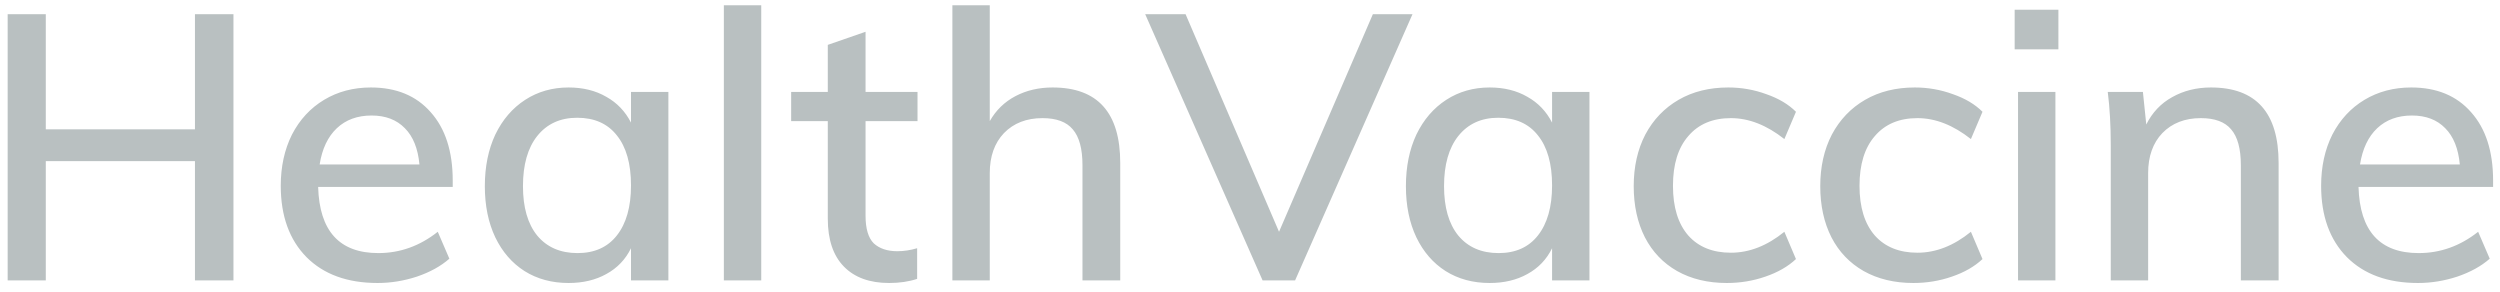 <svg width="214" height="25" viewBox="0 0 214 25" fill="none" xmlns="http://www.w3.org/2000/svg">
<path d="M19.984 1.216V24H16.688V13.792H3.92V24H0.656V1.216H3.92V11.072H16.688V1.216H19.984ZM38.753 16H27.233C27.34 19.776 29.057 21.664 32.385 21.664C34.241 21.664 35.937 21.056 37.473 19.84L38.465 22.144C37.74 22.784 36.812 23.296 35.681 23.68C34.572 24.043 33.452 24.224 32.321 24.224C29.74 24.224 27.713 23.488 26.241 22.016C24.769 20.523 24.033 18.485 24.033 15.904C24.033 14.261 24.353 12.8 24.993 11.52C25.654 10.24 26.572 9.248 27.745 8.544C28.918 7.84 30.252 7.488 31.745 7.488C33.921 7.488 35.628 8.192 36.865 9.6C38.124 11.008 38.753 12.96 38.753 15.456V16ZM31.809 9.888C30.593 9.888 29.601 10.251 28.833 10.976C28.065 11.701 27.574 12.736 27.361 14.08H35.905C35.777 12.715 35.361 11.68 34.657 10.976C33.953 10.251 33.004 9.888 31.809 9.888ZM57.214 7.872V24H54.014V21.248C53.544 22.208 52.84 22.944 51.902 23.456C50.984 23.968 49.907 24.224 48.67 24.224C47.24 24.224 45.982 23.883 44.894 23.2C43.827 22.517 42.995 21.557 42.398 20.32C41.8 19.061 41.502 17.6 41.502 15.936C41.502 14.272 41.8 12.8 42.398 11.52C43.016 10.24 43.87 9.248 44.958 8.544C46.046 7.84 47.283 7.488 48.67 7.488C49.907 7.488 50.984 7.755 51.902 8.288C52.819 8.8 53.523 9.536 54.014 10.496V7.872H57.214ZM49.438 21.664C50.888 21.664 52.008 21.163 52.798 20.16C53.608 19.136 54.014 17.707 54.014 15.872C54.014 14.016 53.608 12.587 52.798 11.584C52.008 10.581 50.878 10.08 49.406 10.08C47.955 10.08 46.814 10.603 45.982 11.648C45.171 12.672 44.766 14.101 44.766 15.936C44.766 17.749 45.171 19.157 45.982 20.16C46.814 21.163 47.966 21.664 49.438 21.664ZM61.962 0.448H65.162V24H61.962V0.448ZM74.091 10.368V18.464C74.091 19.573 74.326 20.363 74.795 20.832C75.286 21.28 75.958 21.504 76.811 21.504C77.366 21.504 77.931 21.419 78.507 21.248V23.872C77.803 24.107 77.003 24.224 76.107 24.224C74.443 24.224 73.153 23.755 72.235 22.816C71.318 21.877 70.859 20.512 70.859 18.72V10.368H67.723V7.872H70.859V3.84L74.091 2.72V7.872H78.539V10.368H74.091ZM90.1 7.488C93.962 7.488 95.892 9.643 95.892 13.952V24H92.66V14.144C92.66 12.736 92.383 11.712 91.828 11.072C91.295 10.432 90.431 10.112 89.236 10.112C87.871 10.112 86.772 10.539 85.94 11.392C85.13 12.245 84.724 13.387 84.724 14.816V24H81.524V0.448H84.724V10.368C85.258 9.429 85.994 8.715 86.932 8.224C87.871 7.733 88.927 7.488 90.1 7.488ZM120.909 1.216L110.861 24H108.077L98.029 1.216H101.485L109.485 19.84L117.517 1.216H120.909ZM136.058 7.872V24H132.858V21.248C132.388 22.208 131.684 22.944 130.746 23.456C129.828 23.968 128.751 24.224 127.514 24.224C126.084 24.224 124.826 23.883 123.738 23.2C122.671 22.517 121.839 21.557 121.242 20.32C120.644 19.061 120.346 17.6 120.346 15.936C120.346 14.272 120.644 12.8 121.242 11.52C121.86 10.24 122.714 9.248 123.802 8.544C124.89 7.84 126.127 7.488 127.514 7.488C128.751 7.488 129.828 7.755 130.746 8.288C131.663 8.8 132.367 9.536 132.858 10.496V7.872H136.058ZM128.282 21.664C129.732 21.664 130.852 21.163 131.642 20.16C132.452 19.136 132.858 17.707 132.858 15.872C132.858 14.016 132.452 12.587 131.642 11.584C130.852 10.581 129.722 10.08 128.25 10.08C126.799 10.08 125.658 10.603 124.826 11.648C124.015 12.672 123.61 14.101 123.61 15.936C123.61 17.749 124.015 19.157 124.826 20.16C125.658 21.163 126.81 21.664 128.282 21.664ZM147.814 24.224C146.192 24.224 144.774 23.883 143.558 23.2C142.363 22.517 141.446 21.557 140.806 20.32C140.166 19.061 139.846 17.6 139.846 15.936C139.846 14.272 140.176 12.8 140.838 11.52C141.52 10.24 142.47 9.248 143.686 8.544C144.902 7.84 146.32 7.488 147.942 7.488C149.072 7.488 150.16 7.68 151.206 8.064C152.251 8.427 153.094 8.928 153.734 9.568L152.742 11.904C151.227 10.709 149.702 10.112 148.166 10.112C146.608 10.112 145.392 10.624 144.518 11.648C143.643 12.651 143.206 14.069 143.206 15.904C143.206 17.739 143.643 19.157 144.518 20.16C145.392 21.141 146.608 21.632 148.166 21.632C149.744 21.632 151.27 21.035 152.742 19.84L153.734 22.176C153.051 22.816 152.176 23.317 151.11 23.68C150.064 24.043 148.966 24.224 147.814 24.224ZM163.782 24.224C162.161 24.224 160.742 23.883 159.526 23.2C158.332 22.517 157.414 21.557 156.774 20.32C156.134 19.061 155.814 17.6 155.814 15.936C155.814 14.272 156.145 12.8 156.806 11.52C157.489 10.24 158.438 9.248 159.654 8.544C160.87 7.84 162.289 7.488 163.91 7.488C165.041 7.488 166.129 7.68 167.174 8.064C168.22 8.427 169.062 8.928 169.702 9.568L168.71 11.904C167.196 10.709 165.67 10.112 164.134 10.112C162.577 10.112 161.361 10.624 160.486 11.648C159.612 12.651 159.174 14.069 159.174 15.904C159.174 17.739 159.612 19.157 160.486 20.16C161.361 21.141 162.577 21.632 164.134 21.632C165.713 21.632 167.238 21.035 168.71 19.84L169.702 22.176C169.02 22.816 168.145 23.317 167.078 23.68C166.033 24.043 164.934 24.224 163.782 24.224ZM172.743 7.872H175.943V24H172.743V7.872ZM176.199 0.832V4.224H172.455V0.832H176.199ZM189.257 7.488C193.118 7.488 195.049 9.643 195.049 13.952V24H191.817V14.144C191.817 12.736 191.539 11.712 190.985 11.072C190.451 10.432 189.587 10.112 188.393 10.112C187.027 10.112 185.929 10.539 185.097 11.392C184.286 12.245 183.881 13.387 183.881 14.816V24H180.681V12.416C180.681 10.731 180.595 9.216 180.424 7.872H183.433L183.721 10.656C184.233 9.632 184.969 8.853 185.929 8.32C186.91 7.765 188.019 7.488 189.257 7.488ZM213.409 16H201.889C201.996 19.776 203.713 21.664 207.041 21.664C208.897 21.664 210.593 21.056 212.129 19.84L213.121 22.144C212.396 22.784 211.468 23.296 210.337 23.68C209.228 24.043 208.108 24.224 206.977 24.224C204.396 24.224 202.369 23.488 200.897 22.016C199.425 20.523 198.689 18.485 198.689 15.904C198.689 14.261 199.009 12.8 199.649 11.52C200.311 10.24 201.228 9.248 202.401 8.544C203.575 7.84 204.908 7.488 206.401 7.488C208.577 7.488 210.284 8.192 211.521 9.6C212.78 11.008 213.409 12.96 213.409 15.456V16ZM206.465 9.888C205.249 9.888 204.257 10.251 203.489 10.976C202.721 11.701 202.231 12.736 202.017 14.08H210.561C210.433 12.715 210.017 11.68 209.313 10.976C208.609 10.251 207.66 9.888 206.465 9.888Z" fill="#B9C0C1"/>
</svg>
